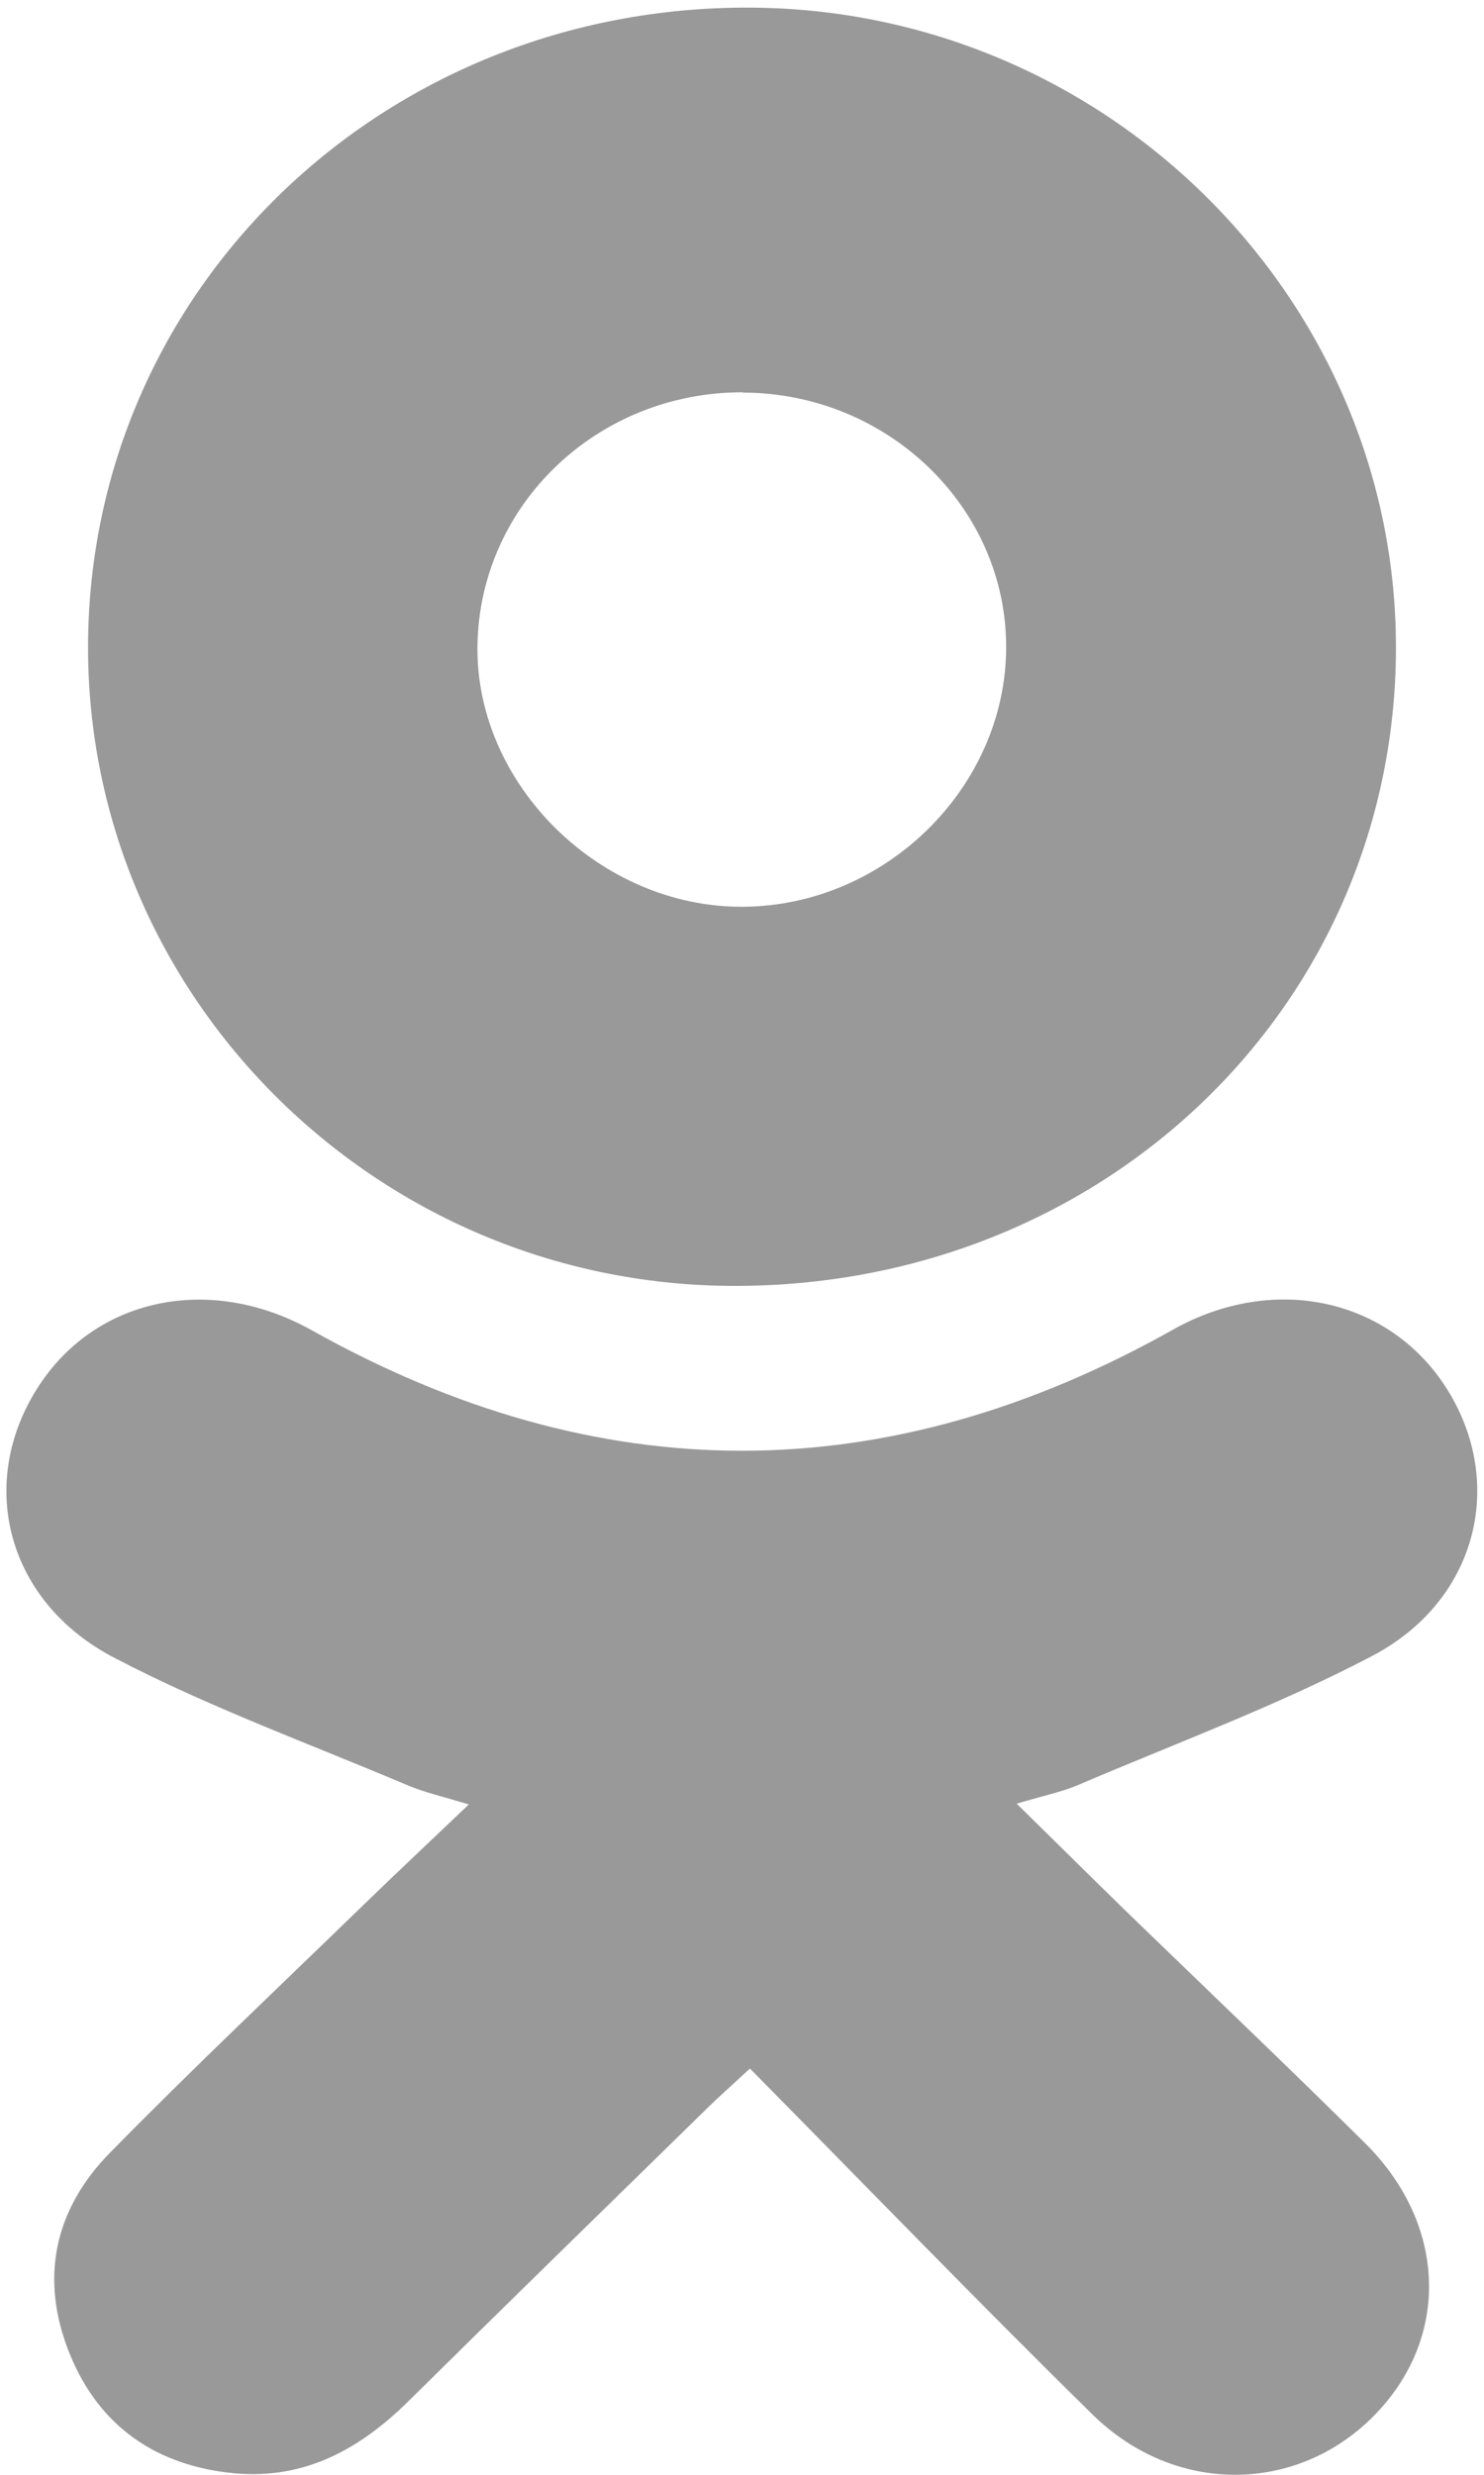 <svg width="15" height="25" viewBox="0 0 15 25" xmlns="http://www.w3.org/2000/svg"><title>Odnoklassniki-Icon</title><g fill="none" fill-rule="evenodd"><path d="M-8-4h32v32H-8z"/><g fill="#999"><path d="M10.276 18.22c.41.402.766.756 1.126 1.106.8.775 1.607 1.542 2.397 2.325.83.824.86 1.97.088 2.753-.78.79-2.013.803-2.844-.013-1.158-1.137-2.286-2.304-3.463-3.495-.198.184-.32.29-.436.405-1.006.984-2.014 1.966-3.015 2.955-.484.478-1.038.79-1.746.73-.8-.072-1.38-.473-1.678-1.207-.307-.755-.16-1.458.41-2.036.833-.848 1.7-1.666 2.554-2.495.33-.32.667-.636 1.07-1.02-.266-.08-.44-.12-.604-.187-.998-.423-2.025-.796-2.983-1.296-1.085-.567-1.38-1.75-.785-2.705.577-.93 1.75-1.18 2.784-.602 2.904 1.625 5.806 1.623 8.707-.007 1.026-.576 2.206-.312 2.78.62.58.945.29 2.12-.766 2.676-.957.502-1.98.88-2.98 1.307-.166.07-.35.107-.618.187"/><path d="M.89 6.517C.905 2.92 3.877.06 7.58.077c3.61.015 6.554 2.95 6.53 6.508-.027 3.605-2.98 6.422-6.715 6.405C3.8 12.973.878 10.064.89 6.517zm6.62-2.554c-1.47-.004-2.663 1.134-2.684 2.56C4.806 7.928 6.07 9.17 7.512 9.16c1.437-.01 2.652-1.204 2.658-2.614.007-1.413-1.192-2.577-2.66-2.58z"/></g></g></svg>